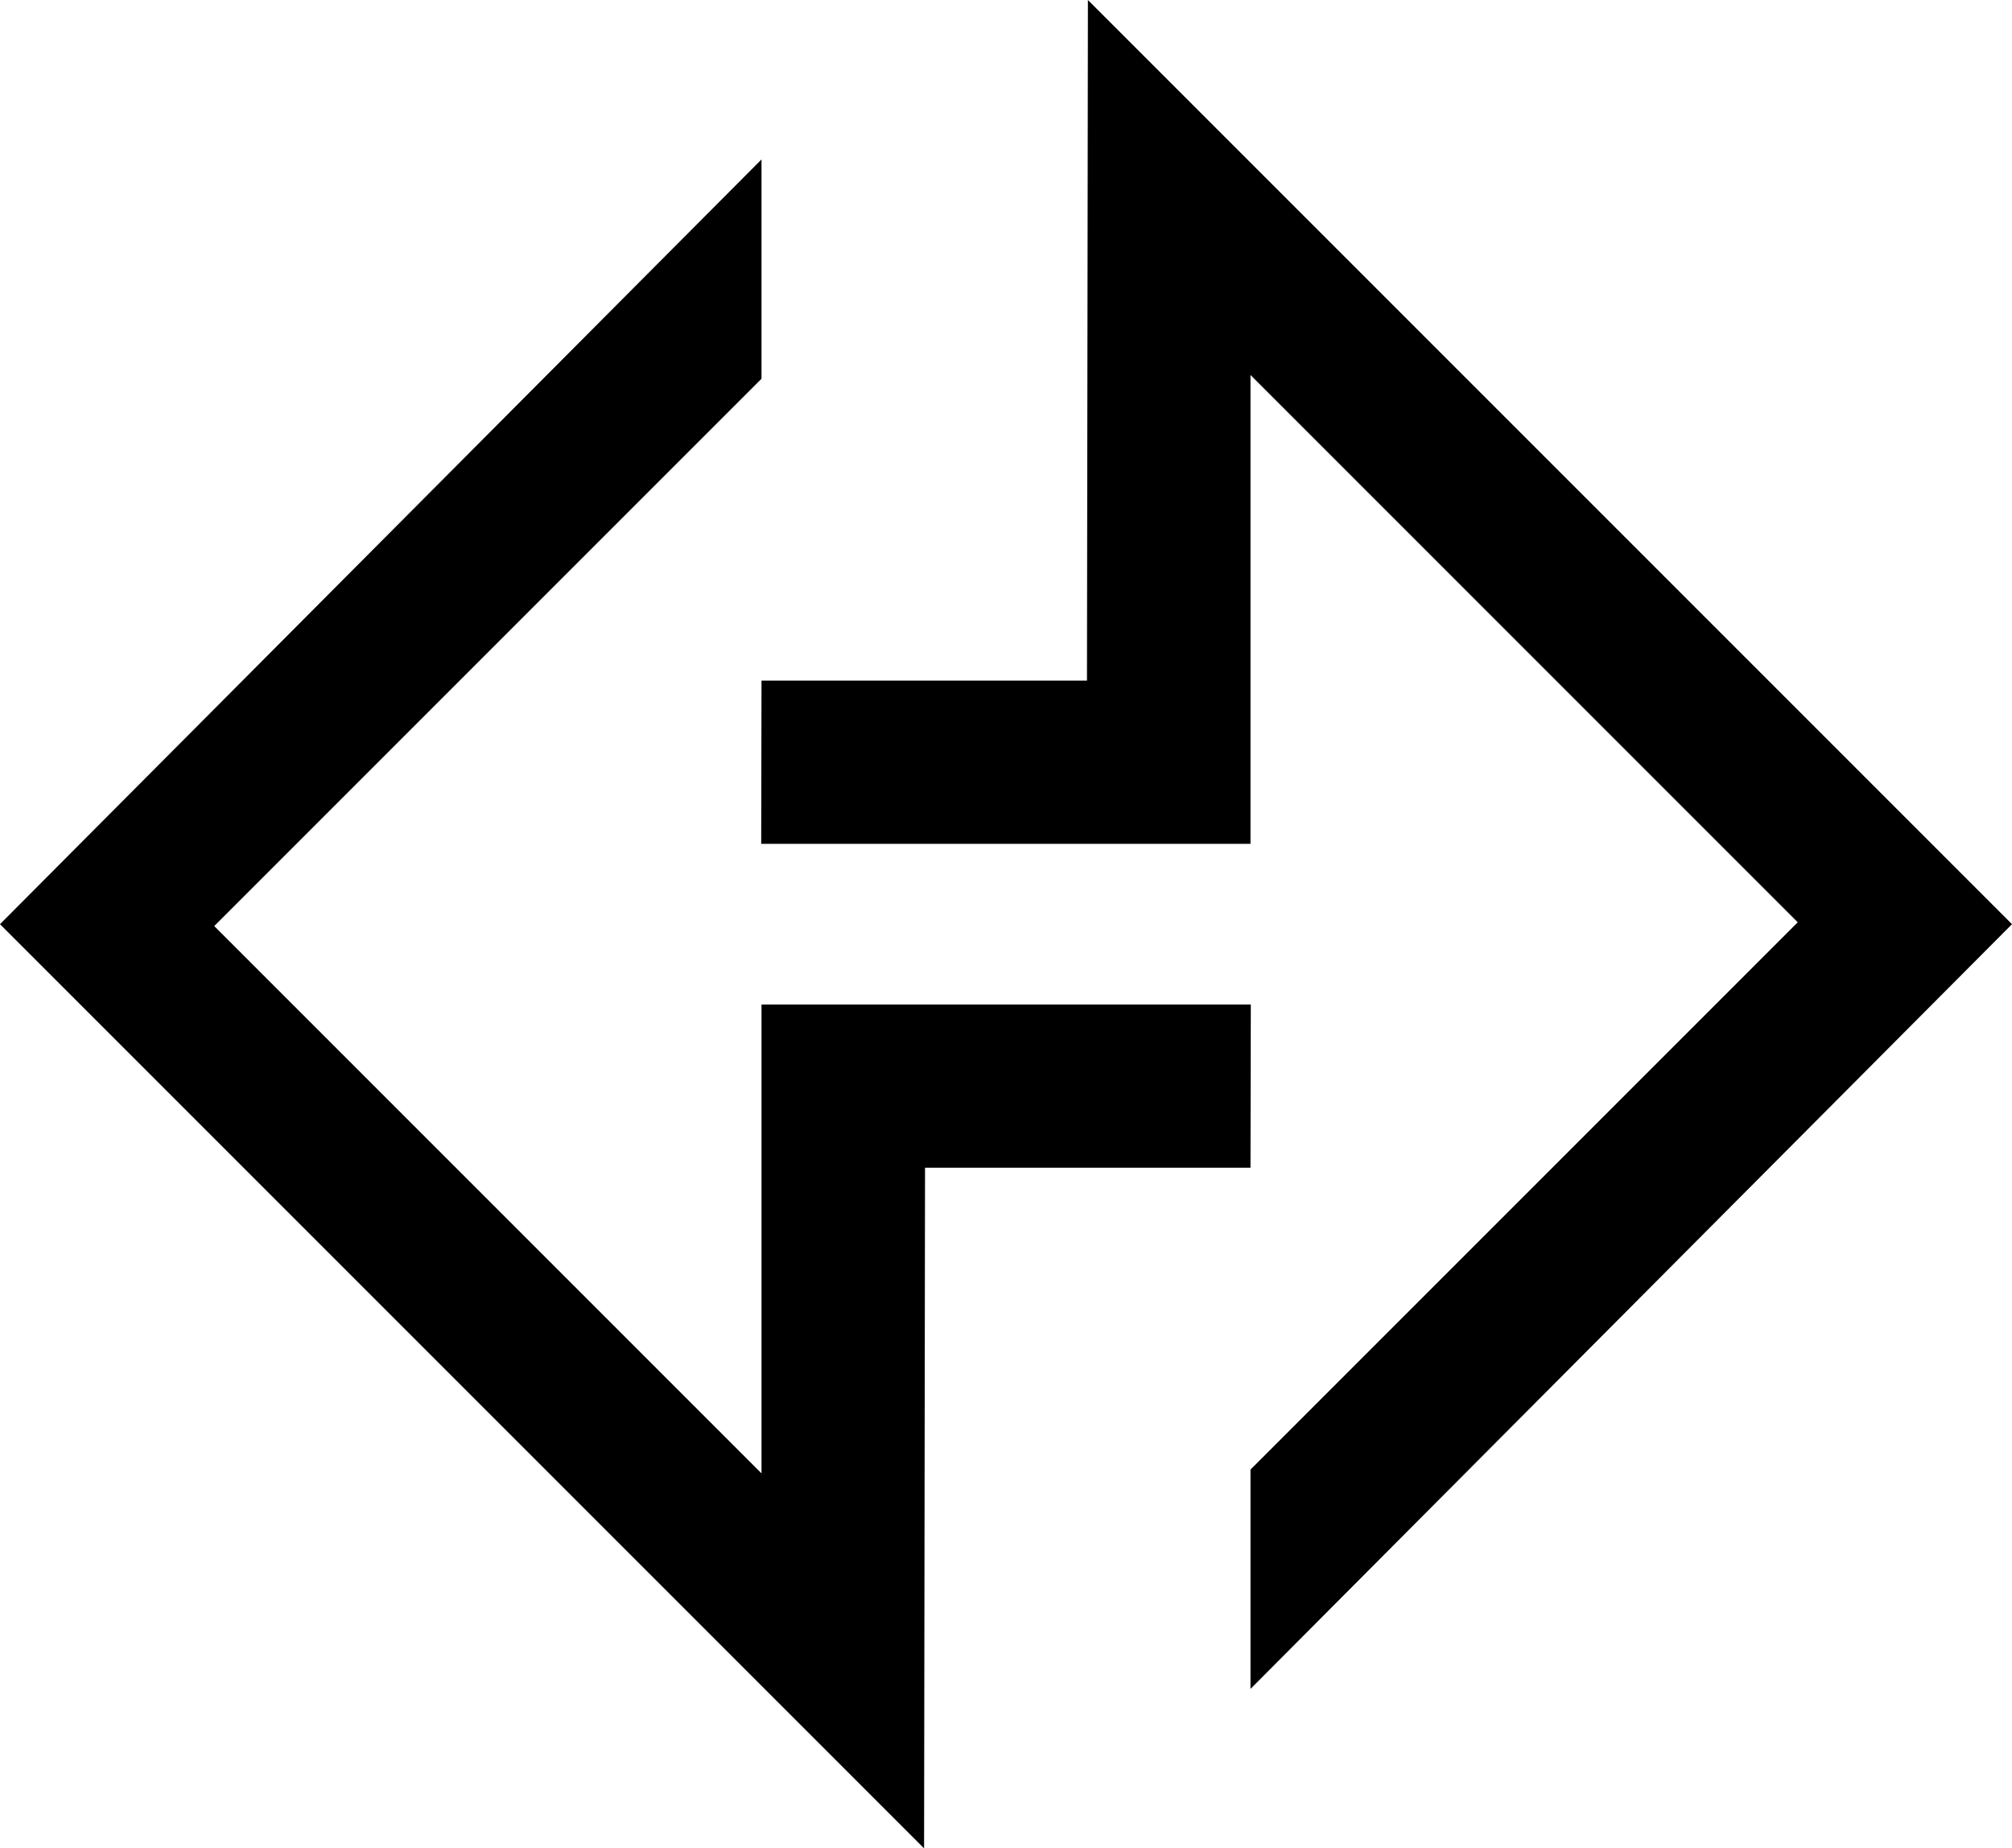 <svg xmlns="http://www.w3.org/2000/svg" width="638.6" viewBox="0 0 638.6 586.6" height="586.6" xml:space="preserve" style="enable-background:new 0 0 638.6 586.6"><path class="st0" d="M397 318.8H241.7v148.8L68 293.9l173.7-173.7V50.6L0 293.3l293.3 293.3.3-216h103.3z"></path><path class="st0" d="m345.3 0-.3 216H241.7l-.1 51.8h155.3V119l173.7 173.7-173.7 173.7V536l241.7-242.7z"></path></svg>